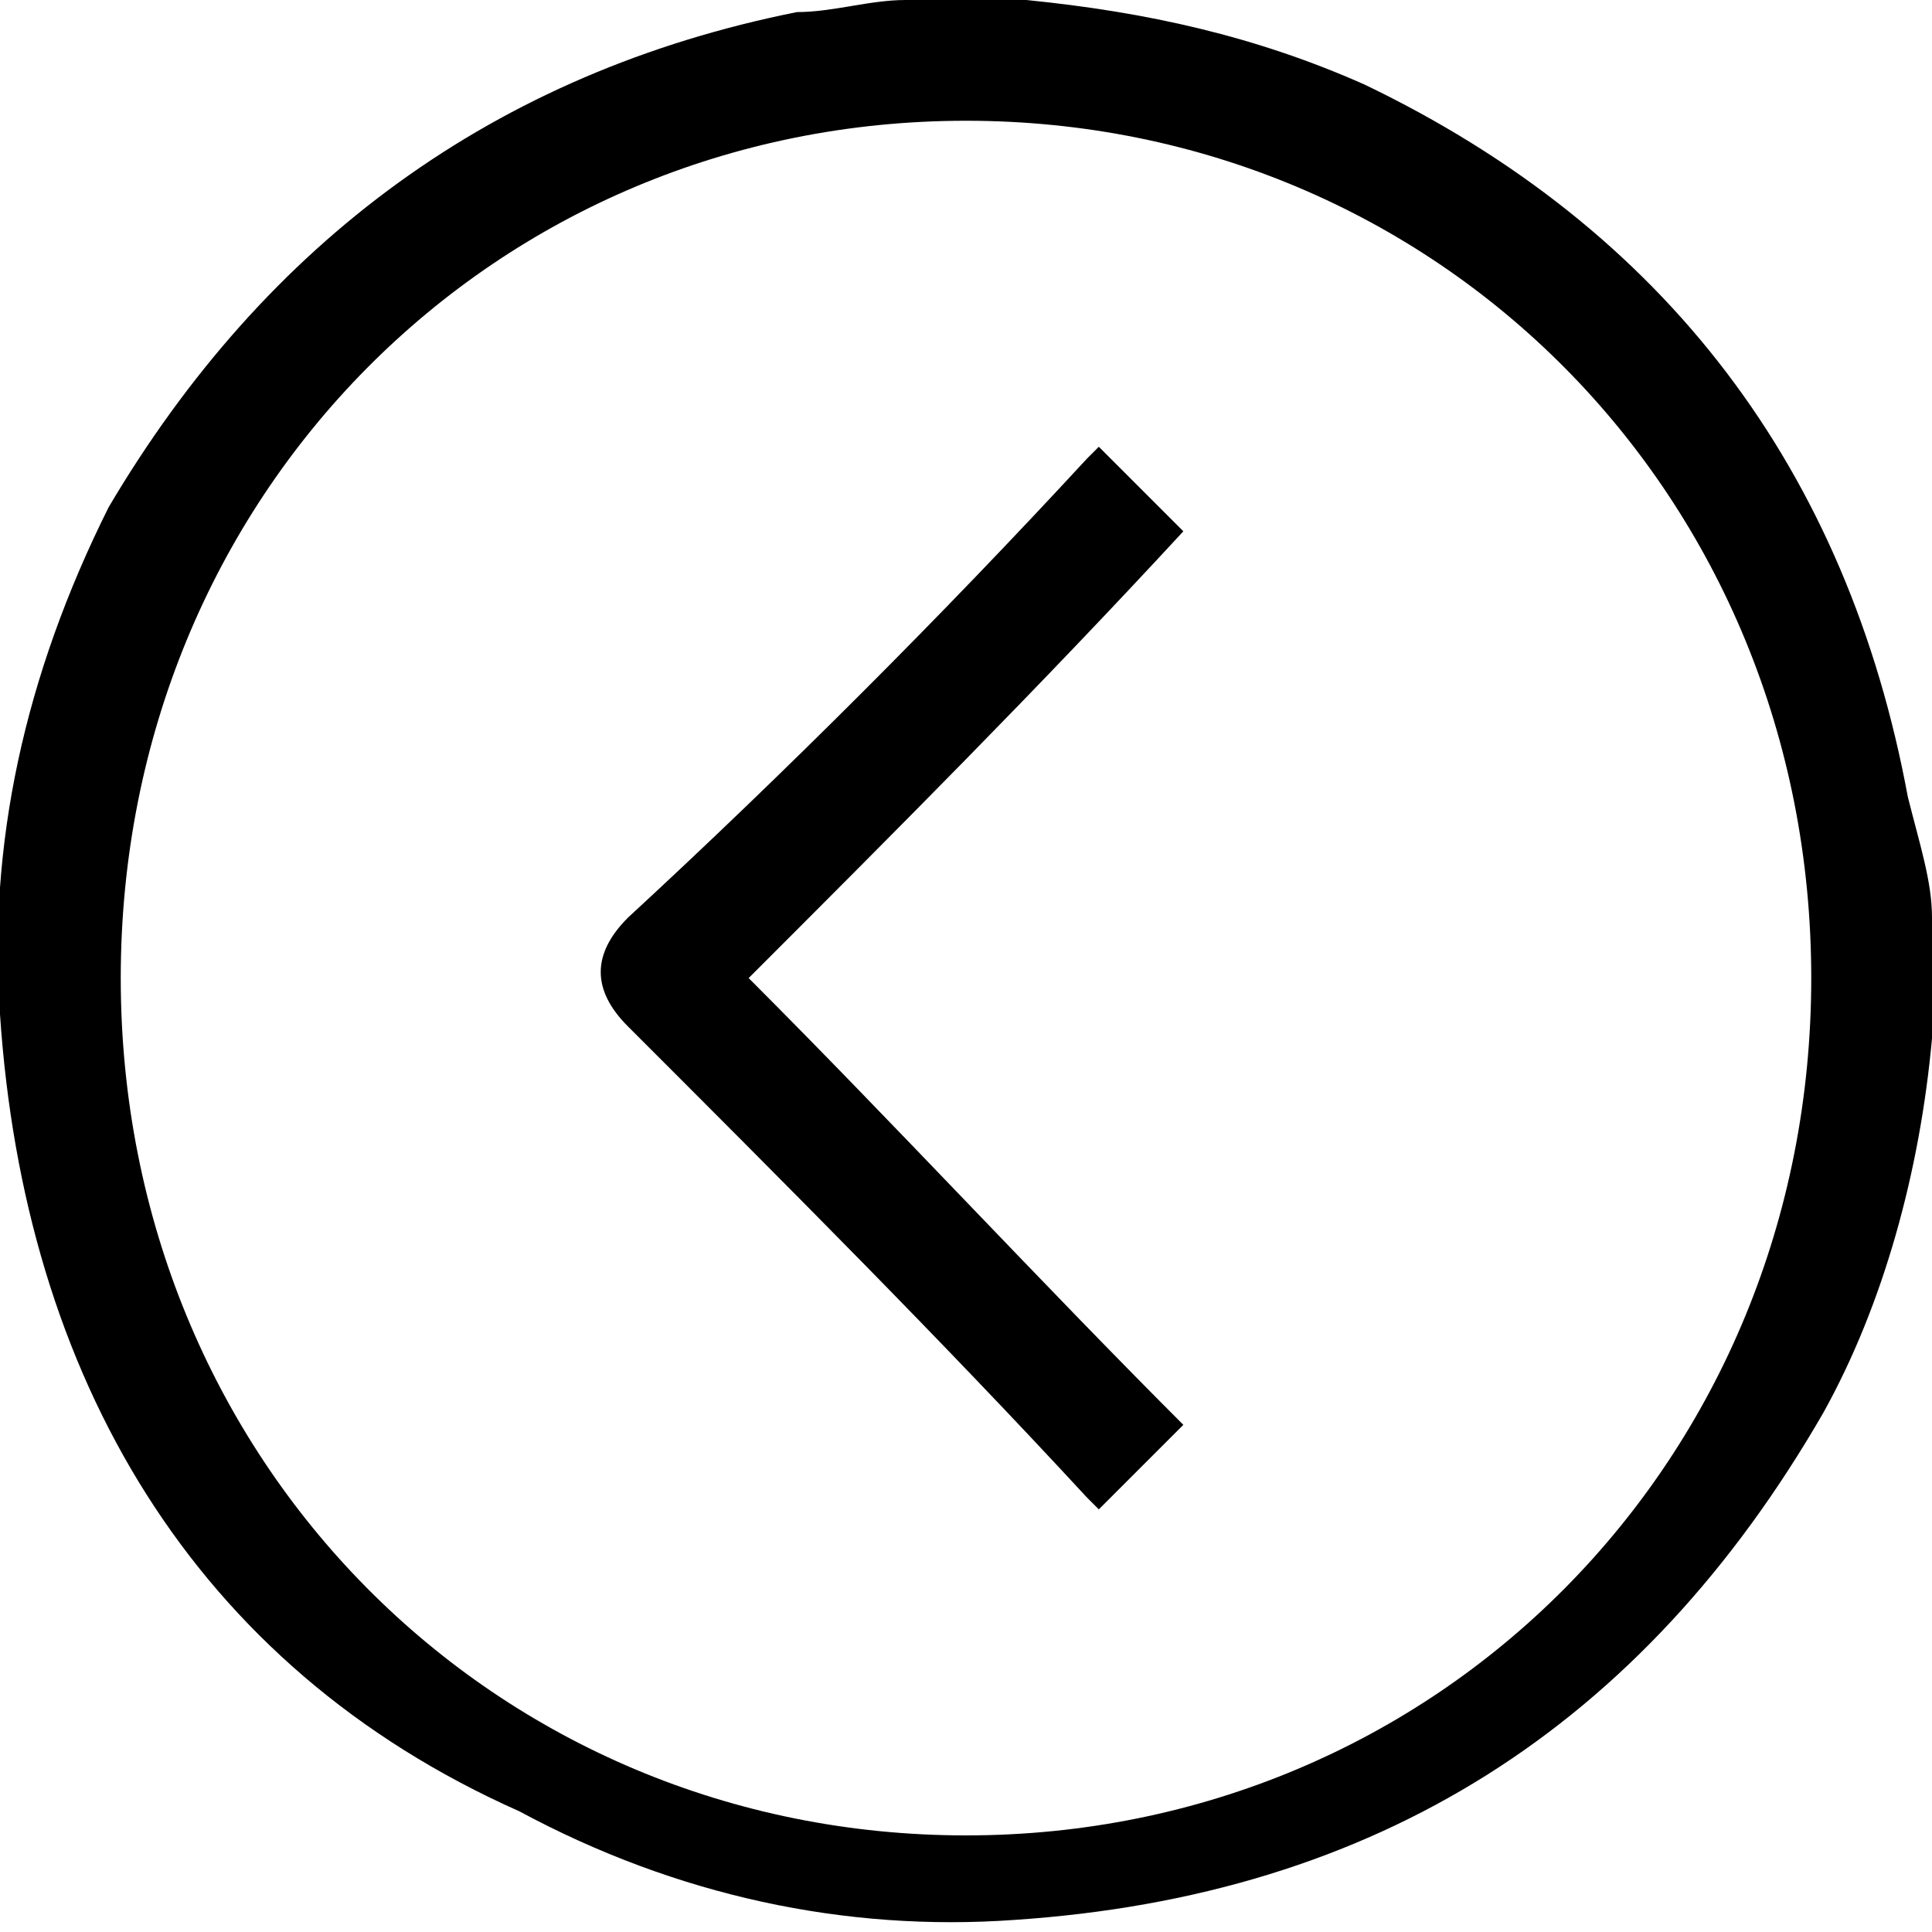 <?xml version="1.0" encoding="utf-8"?>
<!-- Generator: Adobe Illustrator 26.3.1, SVG Export Plug-In . SVG Version: 6.00 Build 0)  -->
<svg version="1.1" id="Layer_1" xmlns="http://www.w3.org/2000/svg" xmlns:xlink="http://www.w3.org/1999/xlink" x="0px" y="0px"
	 viewBox="0 0 16 16" style="enable-background:new 0 0 16 16;" xml:space="preserve">
<g>
	<path d="M16,7.6v0.9v0.1c-0.1,1.1-0.4,2.2-0.9,3.1c-1.5,2.6-3.7,4-6.7,4.2c-1.4,0.1-2.8-0.2-4.1-0.9C1.6,13.8,0.2,11.4,0,8.4
		C-0.1,7,0.2,5.6,0.9,4.2C2.2,2,4.1,0.6,6.6,0.1C6.9,0.1,7.2,0,7.5,0h0.9h0.1c1,0.1,1.9,0.3,2.8,0.7c2.5,1.2,4,3.2,4.5,5.9
		C15.9,7,16,7.3,16,7.6L16,7.6z M8,1C4.1,1,1,4.1,1,8.1s3.1,7.1,7,7.1s7-3.1,7-7.1S11.9,1,8,1z"/>
	<path d="M6.2,8.1c1.2,1.2,2.4,2.5,3.6,3.7c-0.2,0.2-0.5,0.5-0.7,0.7L9,12.4c-1.2-1.3-2.5-2.6-3.8-3.9c-0.3-0.3-0.3-0.6,0-0.9
		C6.5,6.4,7.8,5.1,9,3.8l0.1-0.1l0.7,0.7C8.6,5.7,7.4,6.9,6.2,8.1L6.2,8.1z"/>
</g>
</svg>
